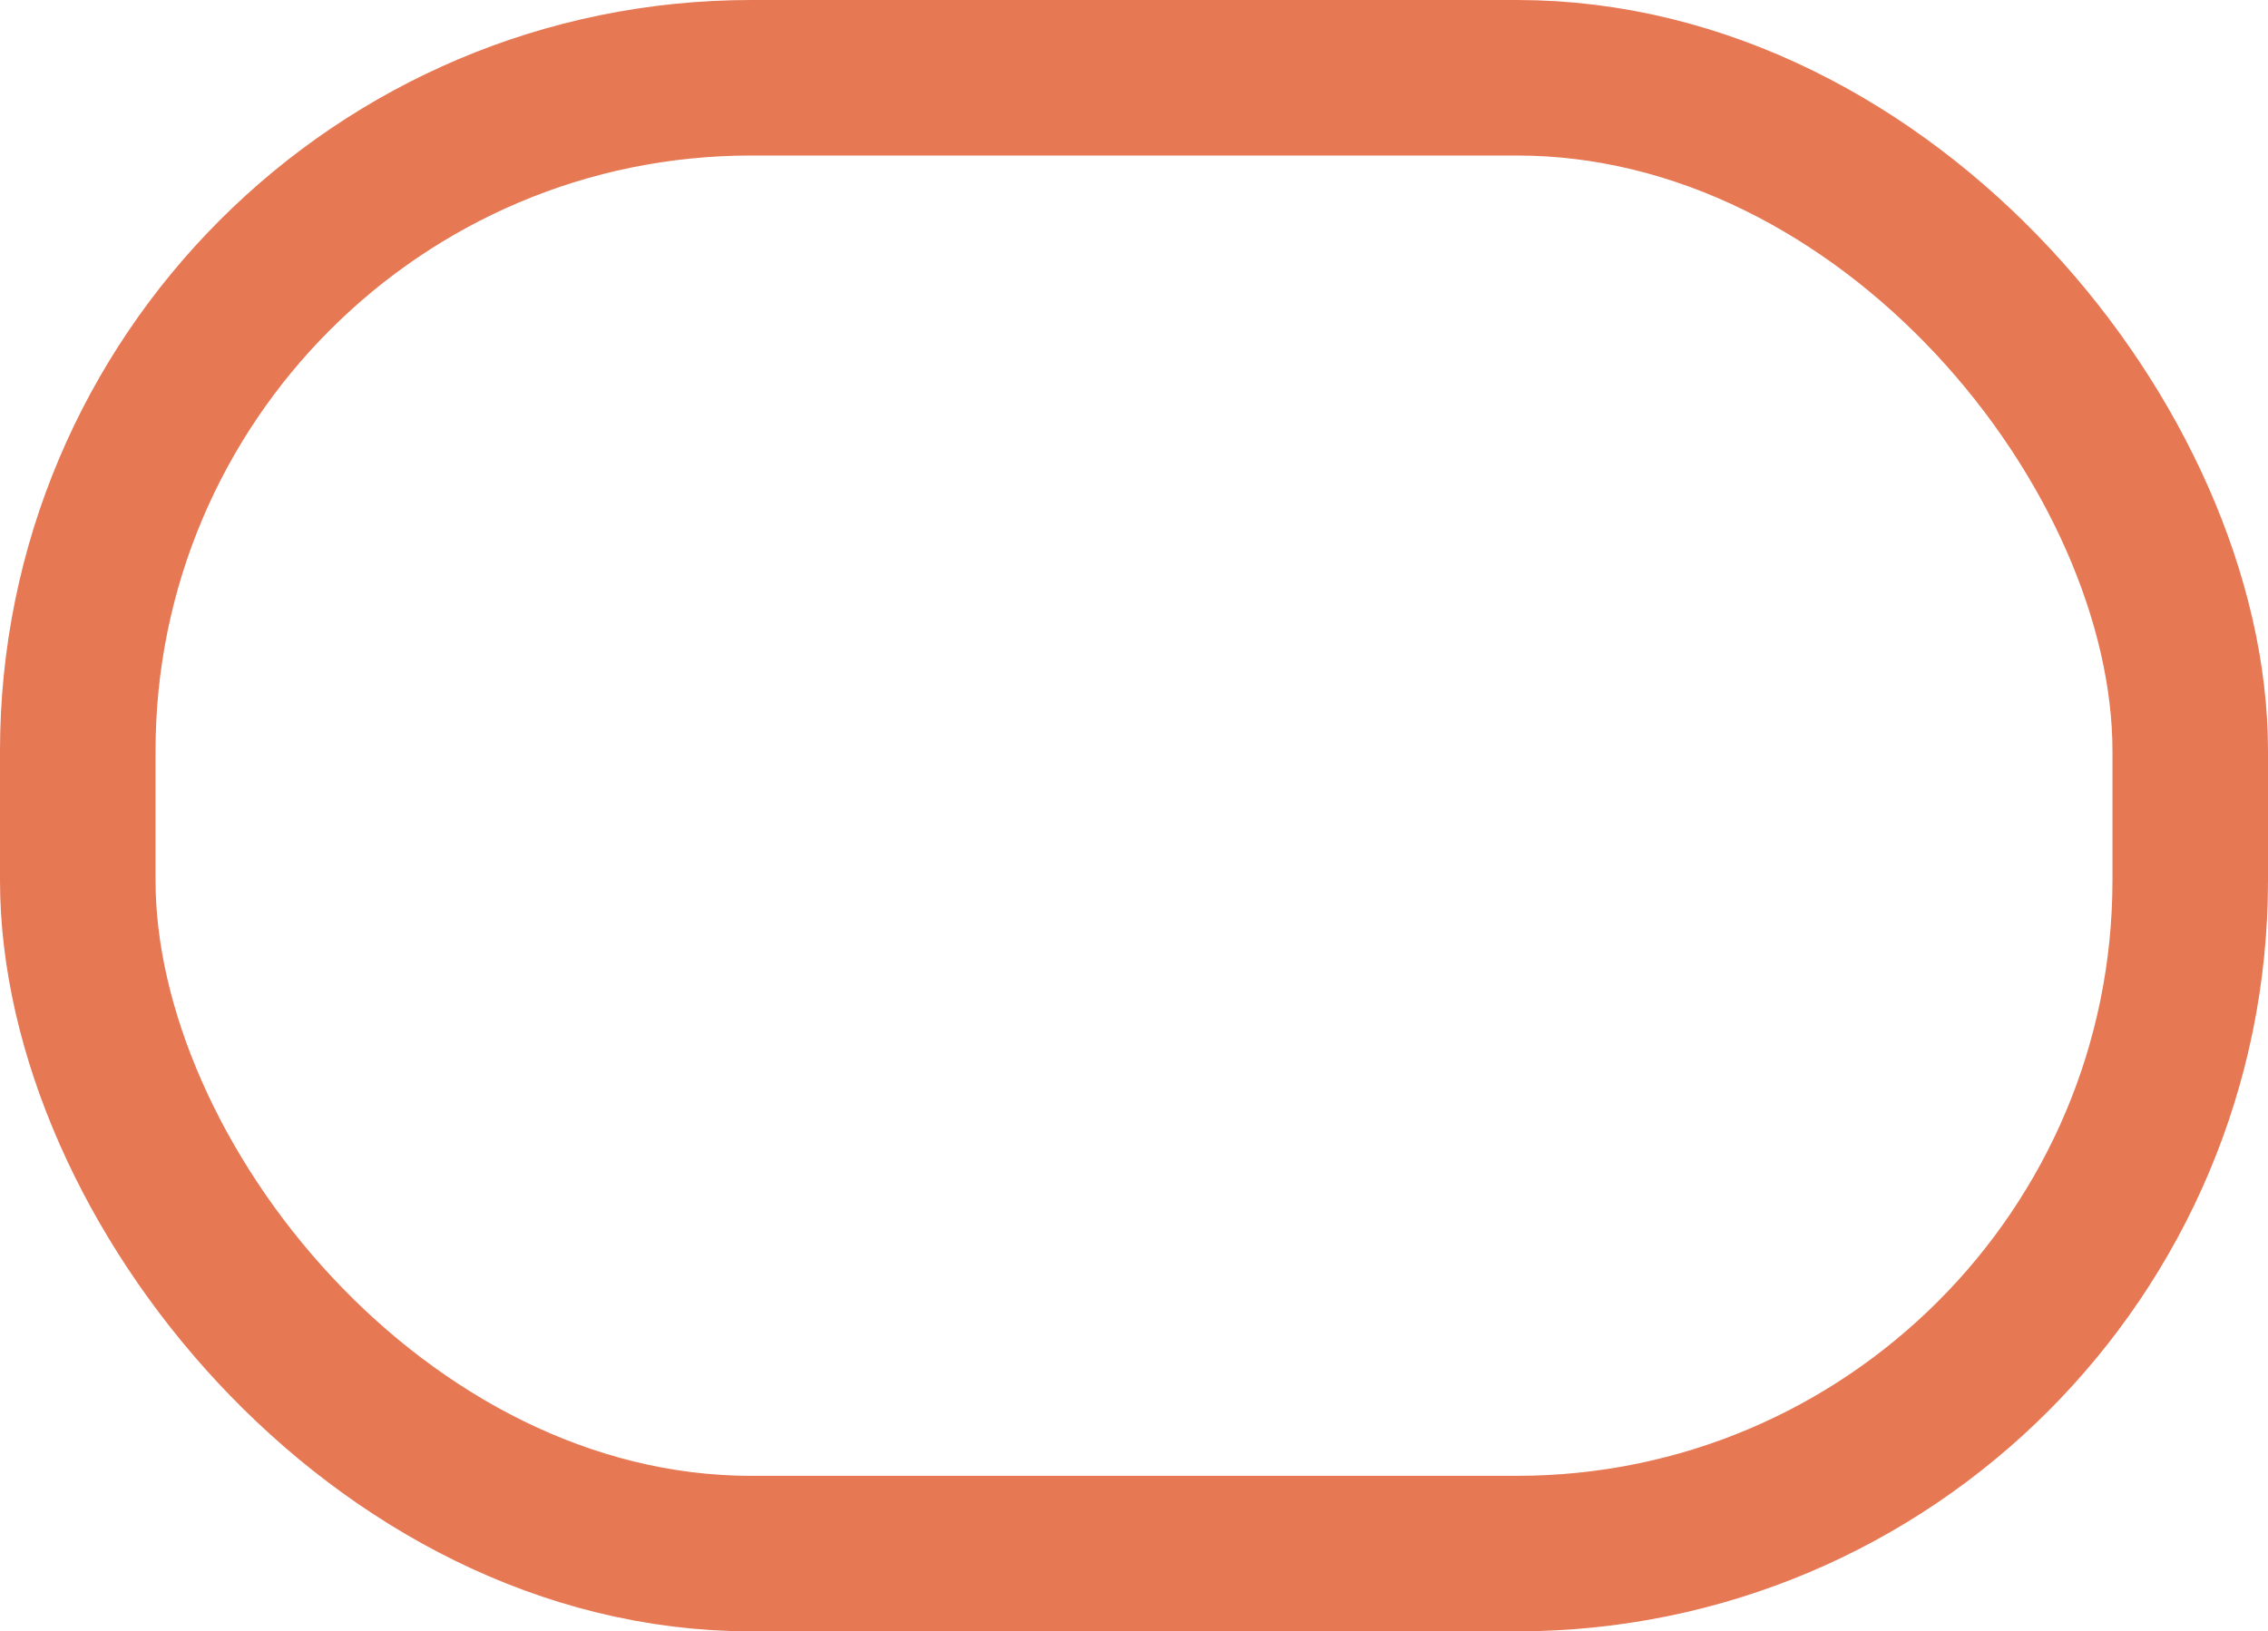 <svg xmlns="http://www.w3.org/2000/svg" viewBox="0 0 245.86 176.86"><title>bubbleAsset 1</title><g id="Layer_2" data-name="Layer 2"><g id="Layer_1-2" data-name="Layer 1"><rect x="8.43" y="8.43" width="229" height="160" rx="73" ry="73" fill="none" stroke="#e67854" stroke-miterlimit="10" stroke-width="16.86"/></g></g></svg>